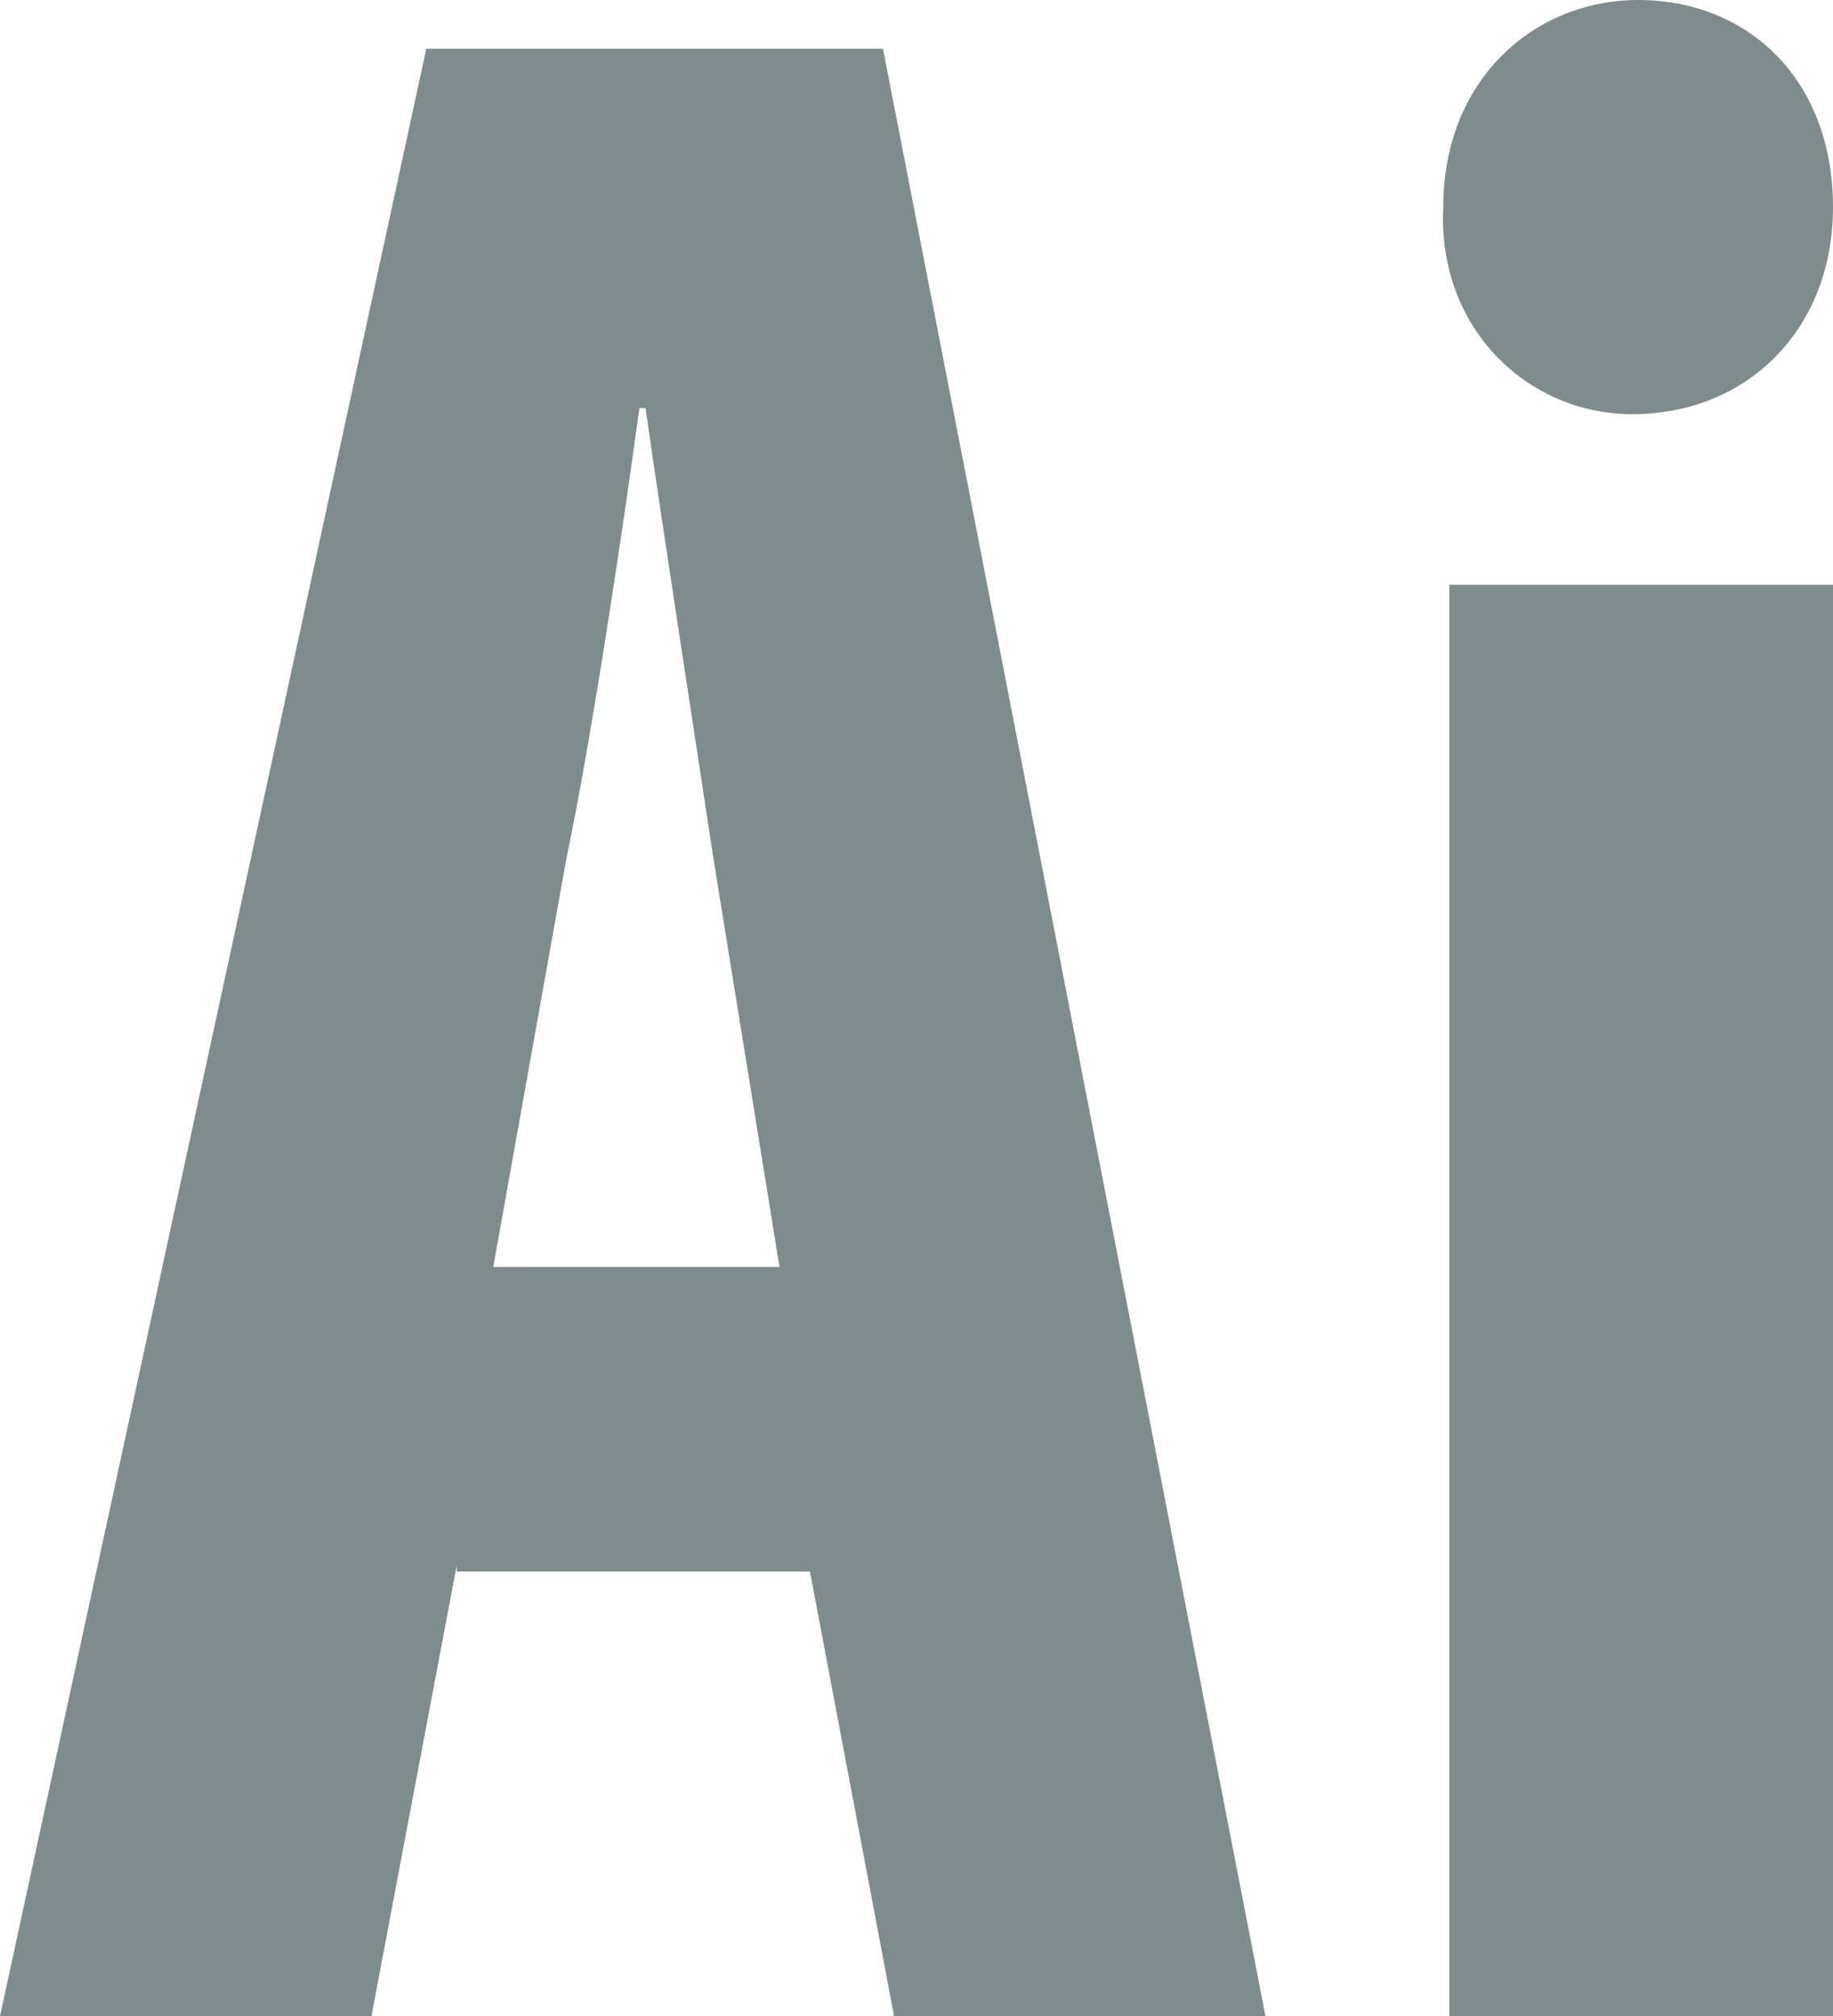 <?xml version="1.0" encoding="utf-8"?>
<!-- Generator: Adobe Illustrator 18.1.1, SVG Export Plug-In . SVG Version: 6.00 Build 0)  -->
<!DOCTYPE svg PUBLIC "-//W3C//DTD SVG 1.1//EN" "http://www.w3.org/Graphics/SVG/1.1/DTD/svg11.dtd">
<svg version="1.1" id="Layer_1" xmlns="http://www.w3.org/2000/svg" xmlns:xlink="http://www.w3.org/1999/xlink" x="0px" y="0px"
	 viewBox="0 0 30.1 33.1" enable-background="new 0 0 30.1 33.1" xml:space="preserve">
<g>
	<path fill="#7F8C8D" d="M7.5,25.7l-1.4,7.4H0L7,0.8h7.5l6.3,32.4h-6.1l-1.4-7.4H7.5z M12.8,20.8l-1.1-6.8c-0.3-2-0.8-5.2-1.1-7.3
		h-0.1c-0.3,2.2-0.8,5.5-1.2,7.4l-1.2,6.7H12.8z"/>
	<path fill="#7F8C8D" d="M30.1,3.4c0,2-1.4,3.4-3.3,3.4c-1.7,0-3.2-1.4-3.1-3.4c0-2.1,1.5-3.4,3.2-3.4C28.7,0,30.1,1.3,30.1,3.4z
		 M23.8,33.1V9.6h6.3v23.5H23.8z"/>
</g>
</svg>
